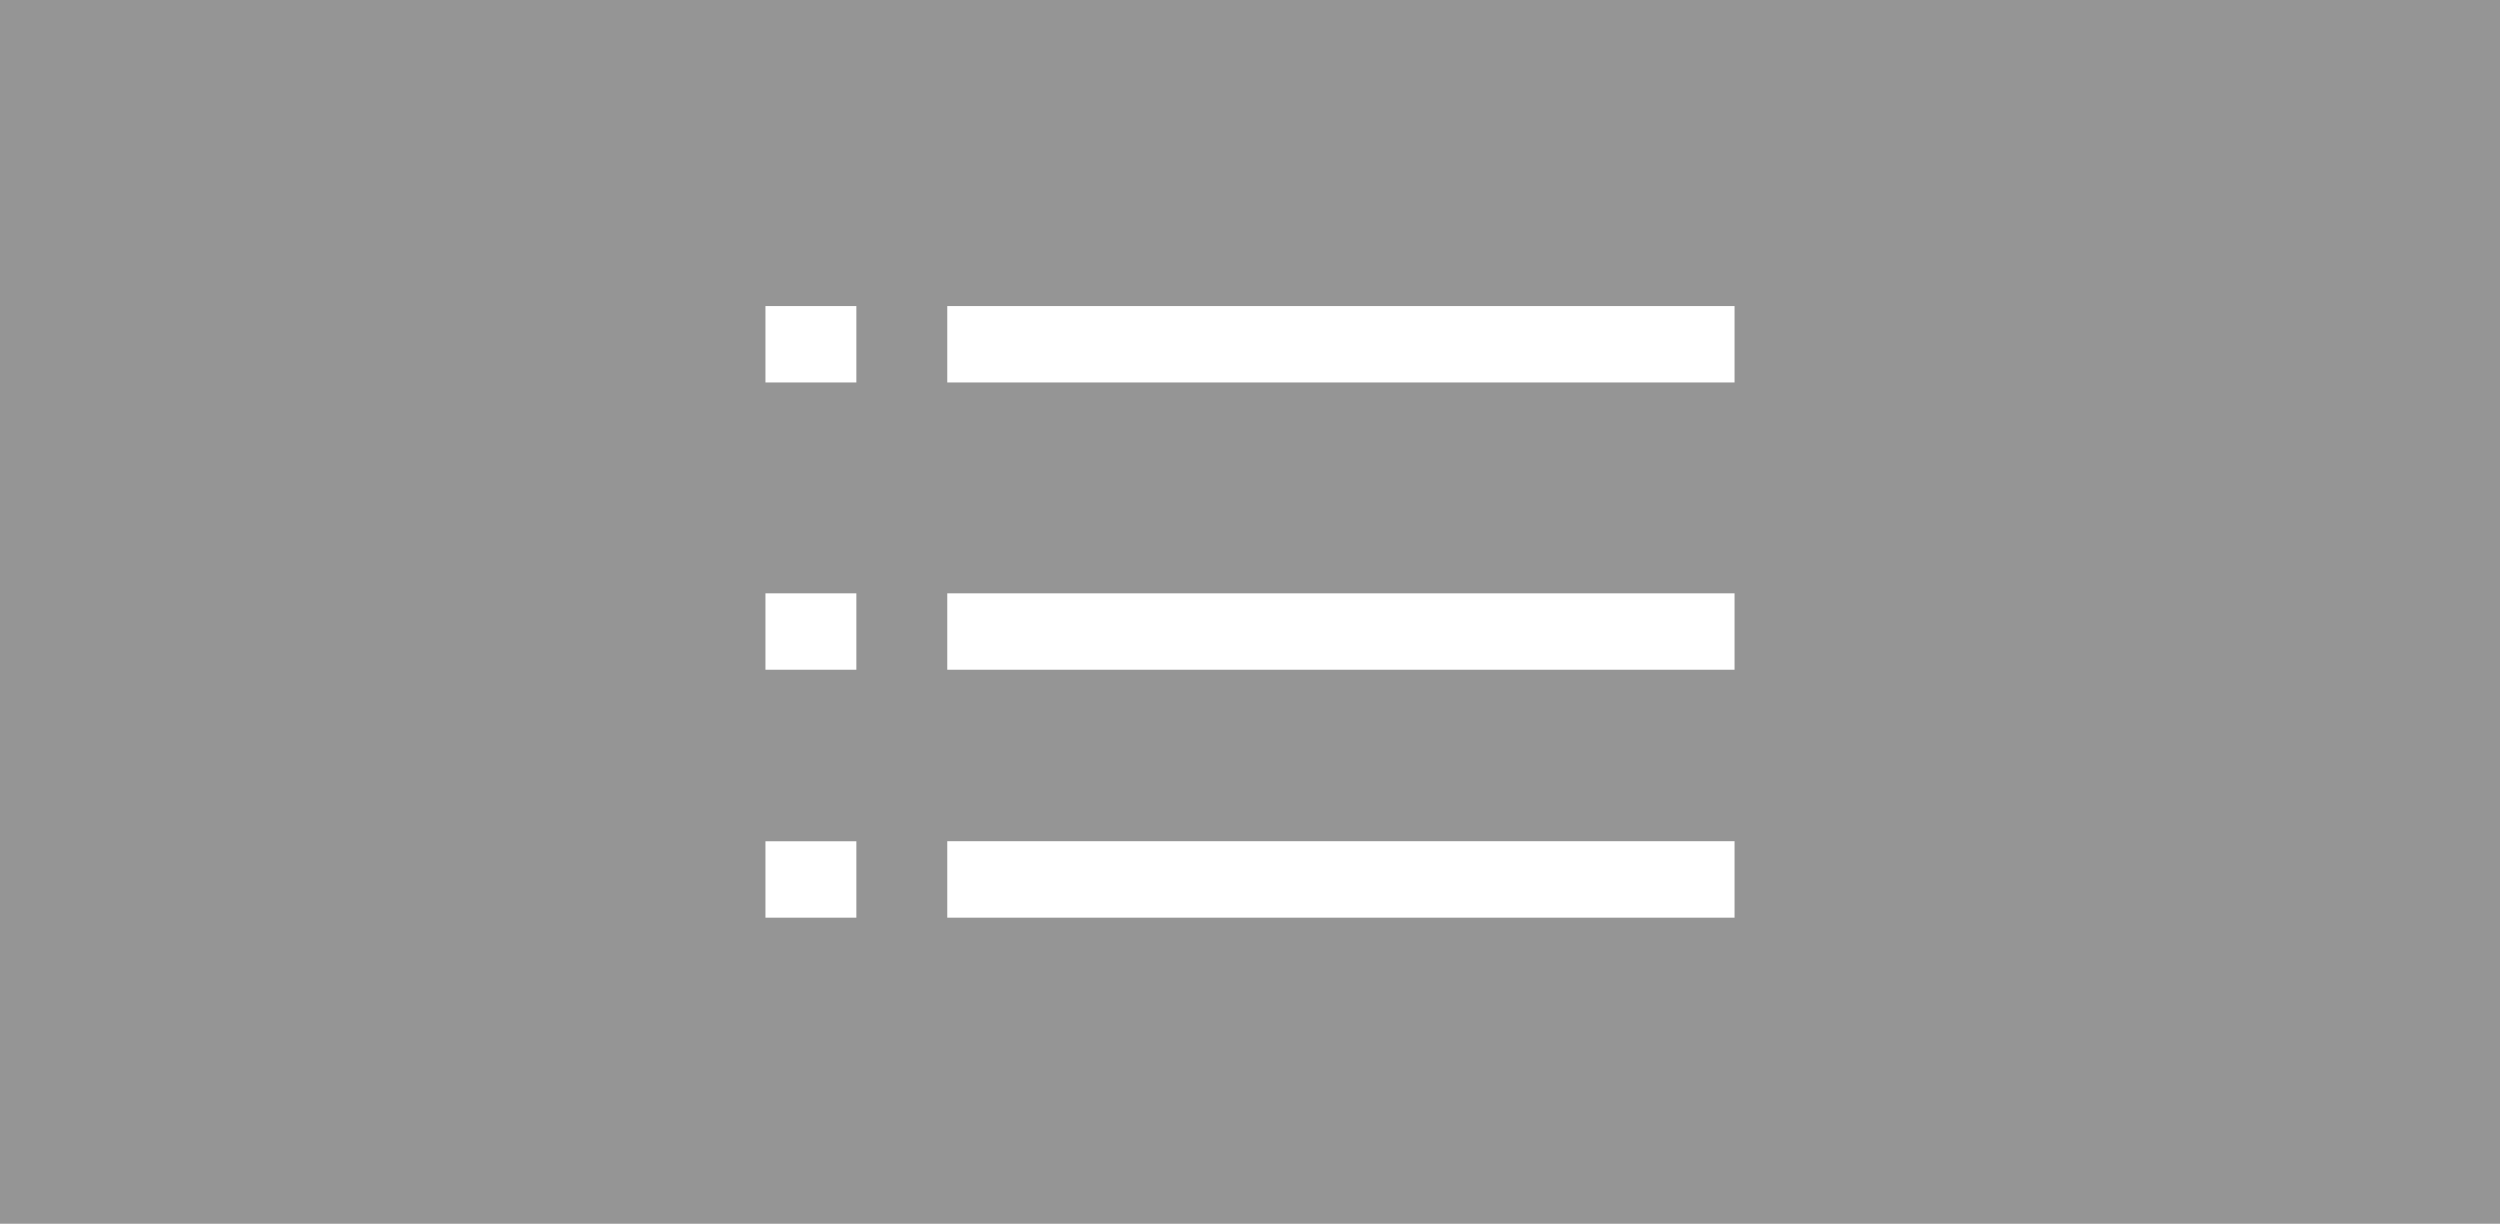 <?xml version="1.0" encoding="utf-8"?>
<!-- Generator: Adobe Illustrator 19.1.0, SVG Export Plug-In . SVG Version: 6.00 Build 0)  -->
<svg version="1.1" id="Layer_1" xmlns="http://www.w3.org/2000/svg" xmlns:xlink="http://www.w3.org/1999/xlink" x="0px" y="0px"
	 viewBox="0 0 1603.3 784.8" style="enable-background:new 0 0 1603.3 784.8;" xml:space="preserve">
<style type="text/css">
	.st0{fill-rule:evenodd;clip-rule:evenodd;fill:#959595;}
	.st1{fill-rule:evenodd;clip-rule:evenodd;fill:#FFFFFF;}
</style>
<path class="st0" d="M0,0h1603.3v784.8H0V0z"/>
<path class="st1" d="M607.5,588.5v-49h504.9v49H607.5z M607.5,380.5h504.9v49H607.5V380.5z M607.5,196.3h504.9v49H607.5V196.3z
	 M490.9,539.5h58.3v49h-58.3V539.5z M490.9,380.5h58.3v49h-58.3V380.5z M490.9,196.3h58.3v49h-58.3V196.3z"/>
</svg>
